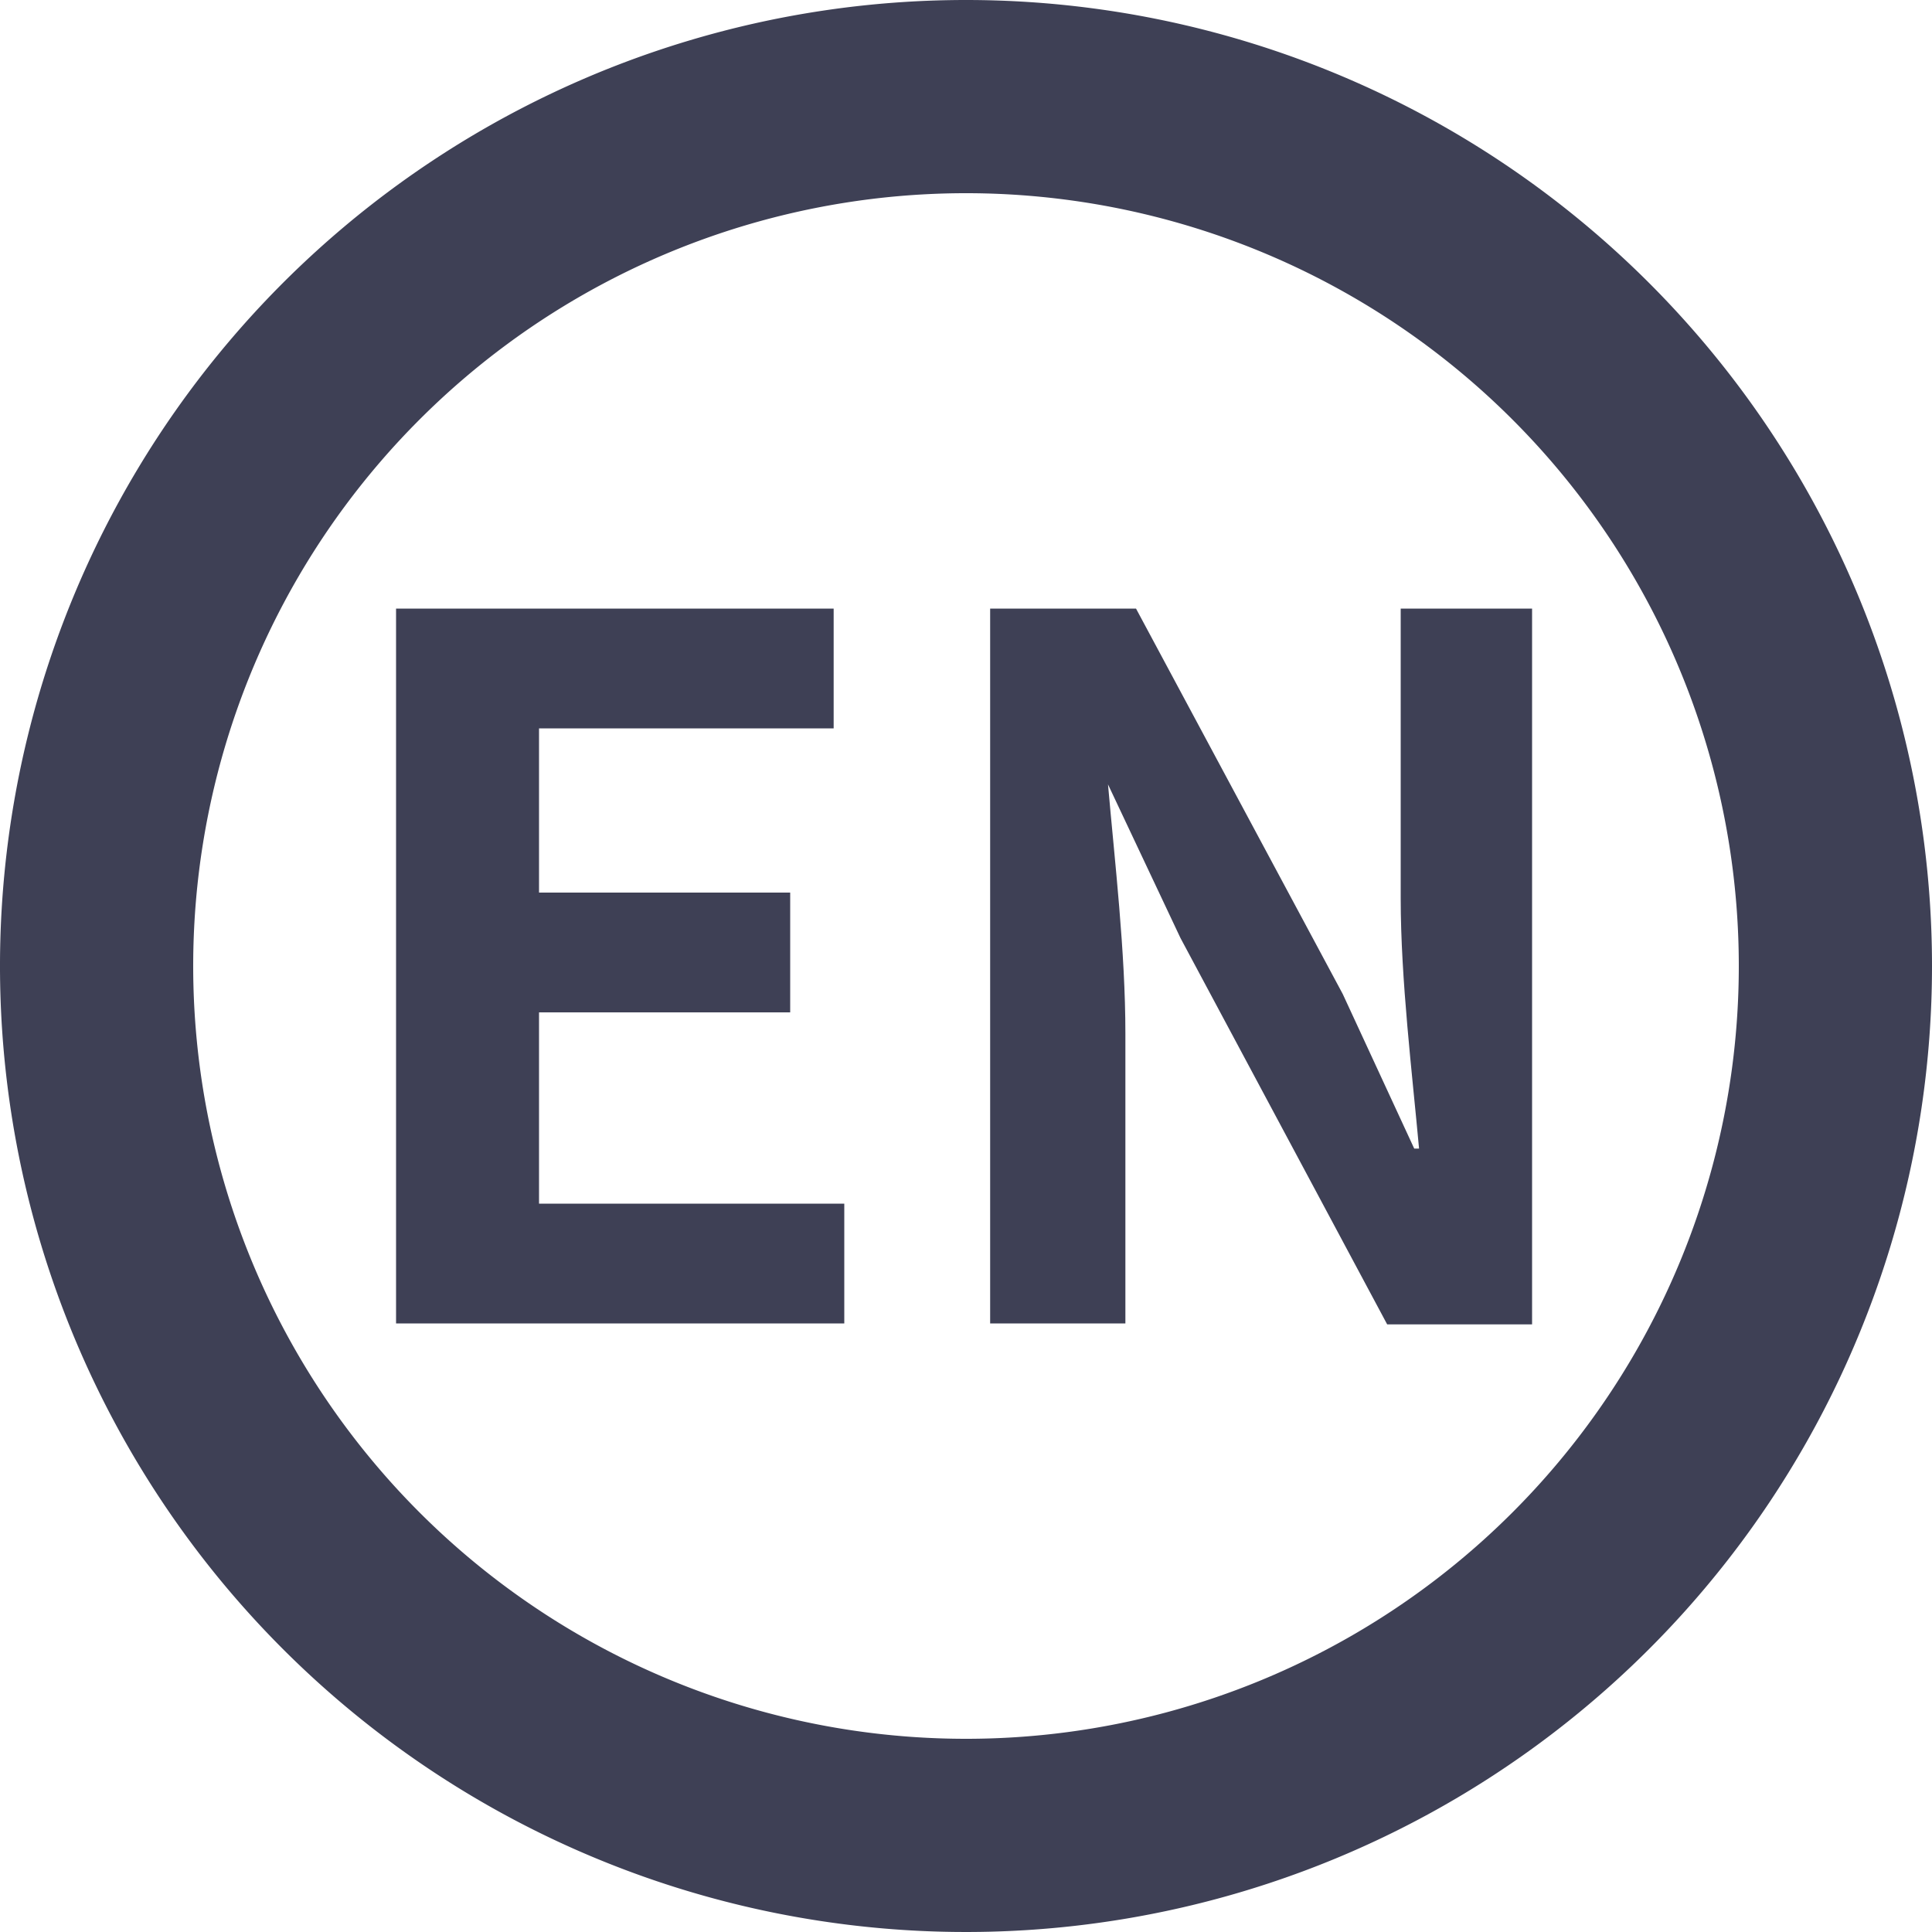 <?xml version="1.0" standalone="no"?><!DOCTYPE svg PUBLIC "-//W3C//DTD SVG 1.1//EN" "http://www.w3.org/Graphics/SVG/1.1/DTD/svg11.dtd"><svg class="icon" width="200px" height="200.00px" viewBox="0 0 1024 1024" version="1.1" xmlns="http://www.w3.org/2000/svg"><path d="M512 0a512 512 0 1 0 512 512A512 512 0 0 0 512 0z m0 921.6a409.6 409.6 0 1 1 409.6-409.6 409.6 409.6 0 0 1-409.6 409.6z" fill="#3E4055" /><path d="M285.696 536.576h133.12V473.088h-133.12v-87.04h156.16V322.56H209.92v378.88h237.568v-63.488H285.696v-101.376zM742.4 322.56v153.6c0 43.008 6.144 93.184 9.728 132.608h-2.56l-37.888-81.92-109.568-204.288h-77.312v378.88h71.68v-153.6c0-43.52-5.632-91.136-9.216-132.096l38.4 81.408 109.568 204.8h76.8V322.56z" fill="#3E4055" /></svg>